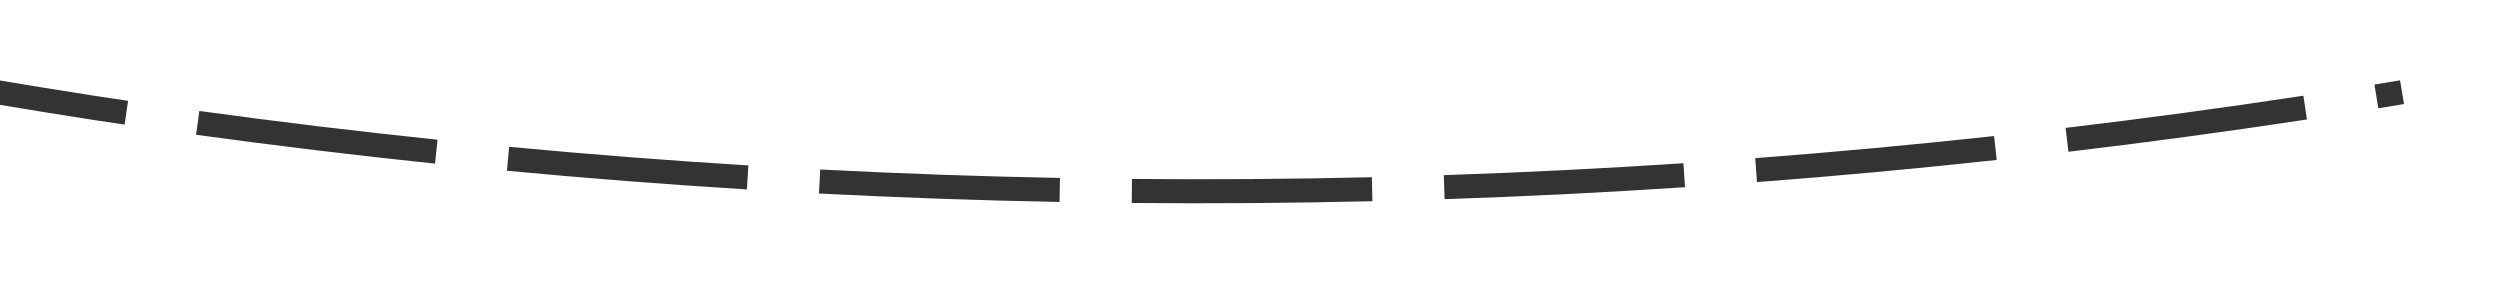 ﻿<?xml version="1.0" encoding="utf-8"?>
<svg version="1.1" xmlns:xlink="http://www.w3.org/1999/xlink" width="104px" height="12px" viewBox="686 310 104 12" xmlns="http://www.w3.org/2000/svg">
  <g transform="matrix(-0.99 -0.139 0.139 -0.99 1424.839 731.634 )">
    <path d="M 861.749 321.24  C 864.982 322.035  868.202 322.877  871.409 323.767  L 871.677 322.803  C 868.46 321.911  865.23 321.066  861.988 320.269  L 861.749 321.24  Z M 849.088 318.384  C 852.348 319.054  855.598 319.772  858.837 320.538  L 859.068 319.565  C 855.819 318.796  852.559 318.076  849.289 317.404  L 849.088 318.384  Z M 836.326 316.015  C 839.609 316.56  842.885 317.152  846.151 317.794  L 846.343 316.812  C 843.068 316.169  839.782 315.575  836.489 315.029  L 836.326 316.015  Z M 823.482 314.139  C 826.784 314.557  830.08 315.023  833.368 315.538  L 833.523 314.55  C 830.225 314.034  826.919 313.566  823.607 313.147  L 823.482 314.139  Z M 810.576 312.756  C 813.891 313.047  817.203 313.387  820.508 313.776  L 820.625 312.783  C 817.31 312.393  813.989 312.052  810.663 311.76  L 810.576 312.756  Z M 797.626 311.871  C 800.95 312.034  804.272 312.247  807.59 312.508  L 807.669 311.511  C 804.341 311.249  801.009 311.036  797.675 310.872  L 797.626 311.871  Z M 784.654 311.488  C 785.1 311.491  785.547 311.495  785.994 311.5  C 788.874 311.542  791.755 311.621  794.633 311.737  L 794.674 310.738  C 791.786 310.622  788.896 310.542  786.006 310.5  C 785.558 310.495  785.109 310.491  784.66 310.488  L 784.654 311.488  Z M 771.677 311.676  C 775.003 311.557  778.331 311.492  781.659 311.482  L 781.656 310.482  C 778.317 310.493  774.978 310.557  771.642 310.676  L 771.677 311.676  Z M 758.72 312.414  C 762.038 312.154  765.36 311.949  768.685 311.797  L 768.639 310.798  C 765.304 310.95  761.971 311.156  758.642 311.417  L 758.72 312.414  Z M 745.807 313.702  C 749.11 313.301  752.421 312.955  755.736 312.663  L 755.648 311.666  C 752.322 311.96  749.001 312.307  745.686 312.709  L 745.807 313.702  Z M 732.959 315.536  C 736.243 314.996  739.535 314.509  742.835 314.077  L 742.705 313.085  C 739.395 313.519  736.091 314.008  732.797 314.55  L 732.959 315.536  Z M 720.201 317.915  C 723.459 317.236  726.728 316.61  730.006 316.037  L 729.834 315.052  C 726.545 315.626  723.266 316.254  719.997 316.936  L 720.201 317.915  Z M 707.556 320.832  C 710.782 320.016  714.021 319.251  717.272 318.54  L 717.059 317.563  C 713.797 318.277  710.547 319.043  707.31 319.863  L 707.556 320.832  Z M 695.045 324.284  C 698.234 323.331  701.438 322.43  704.656 321.582  L 704.401 320.615  C 701.172 321.466  697.958 322.37  694.759 323.326  L 695.045 324.284  Z M 874.292 324.58  C 875.889 325.039  877.483 325.509  879.074 325.991  L 879.378 325.038  C 877.778 324.553  876.175 324.08  874.568 323.619  L 874.292 324.58  Z M 691.15 325.477  C 691.493 325.369  691.836 325.262  692.18 325.156  L 691.884 324.201  C 691.539 324.308  691.195 324.415  690.85 324.523  L 691.15 325.477  Z M 876.398 331.23  L 884 327  L 880.146 319.2  L 876.398 331.23  Z " fill-rule="nonzero" fill="rgba(51, 51, 51, 1)" stroke="none" class="fill" />
  </g>
</svg>